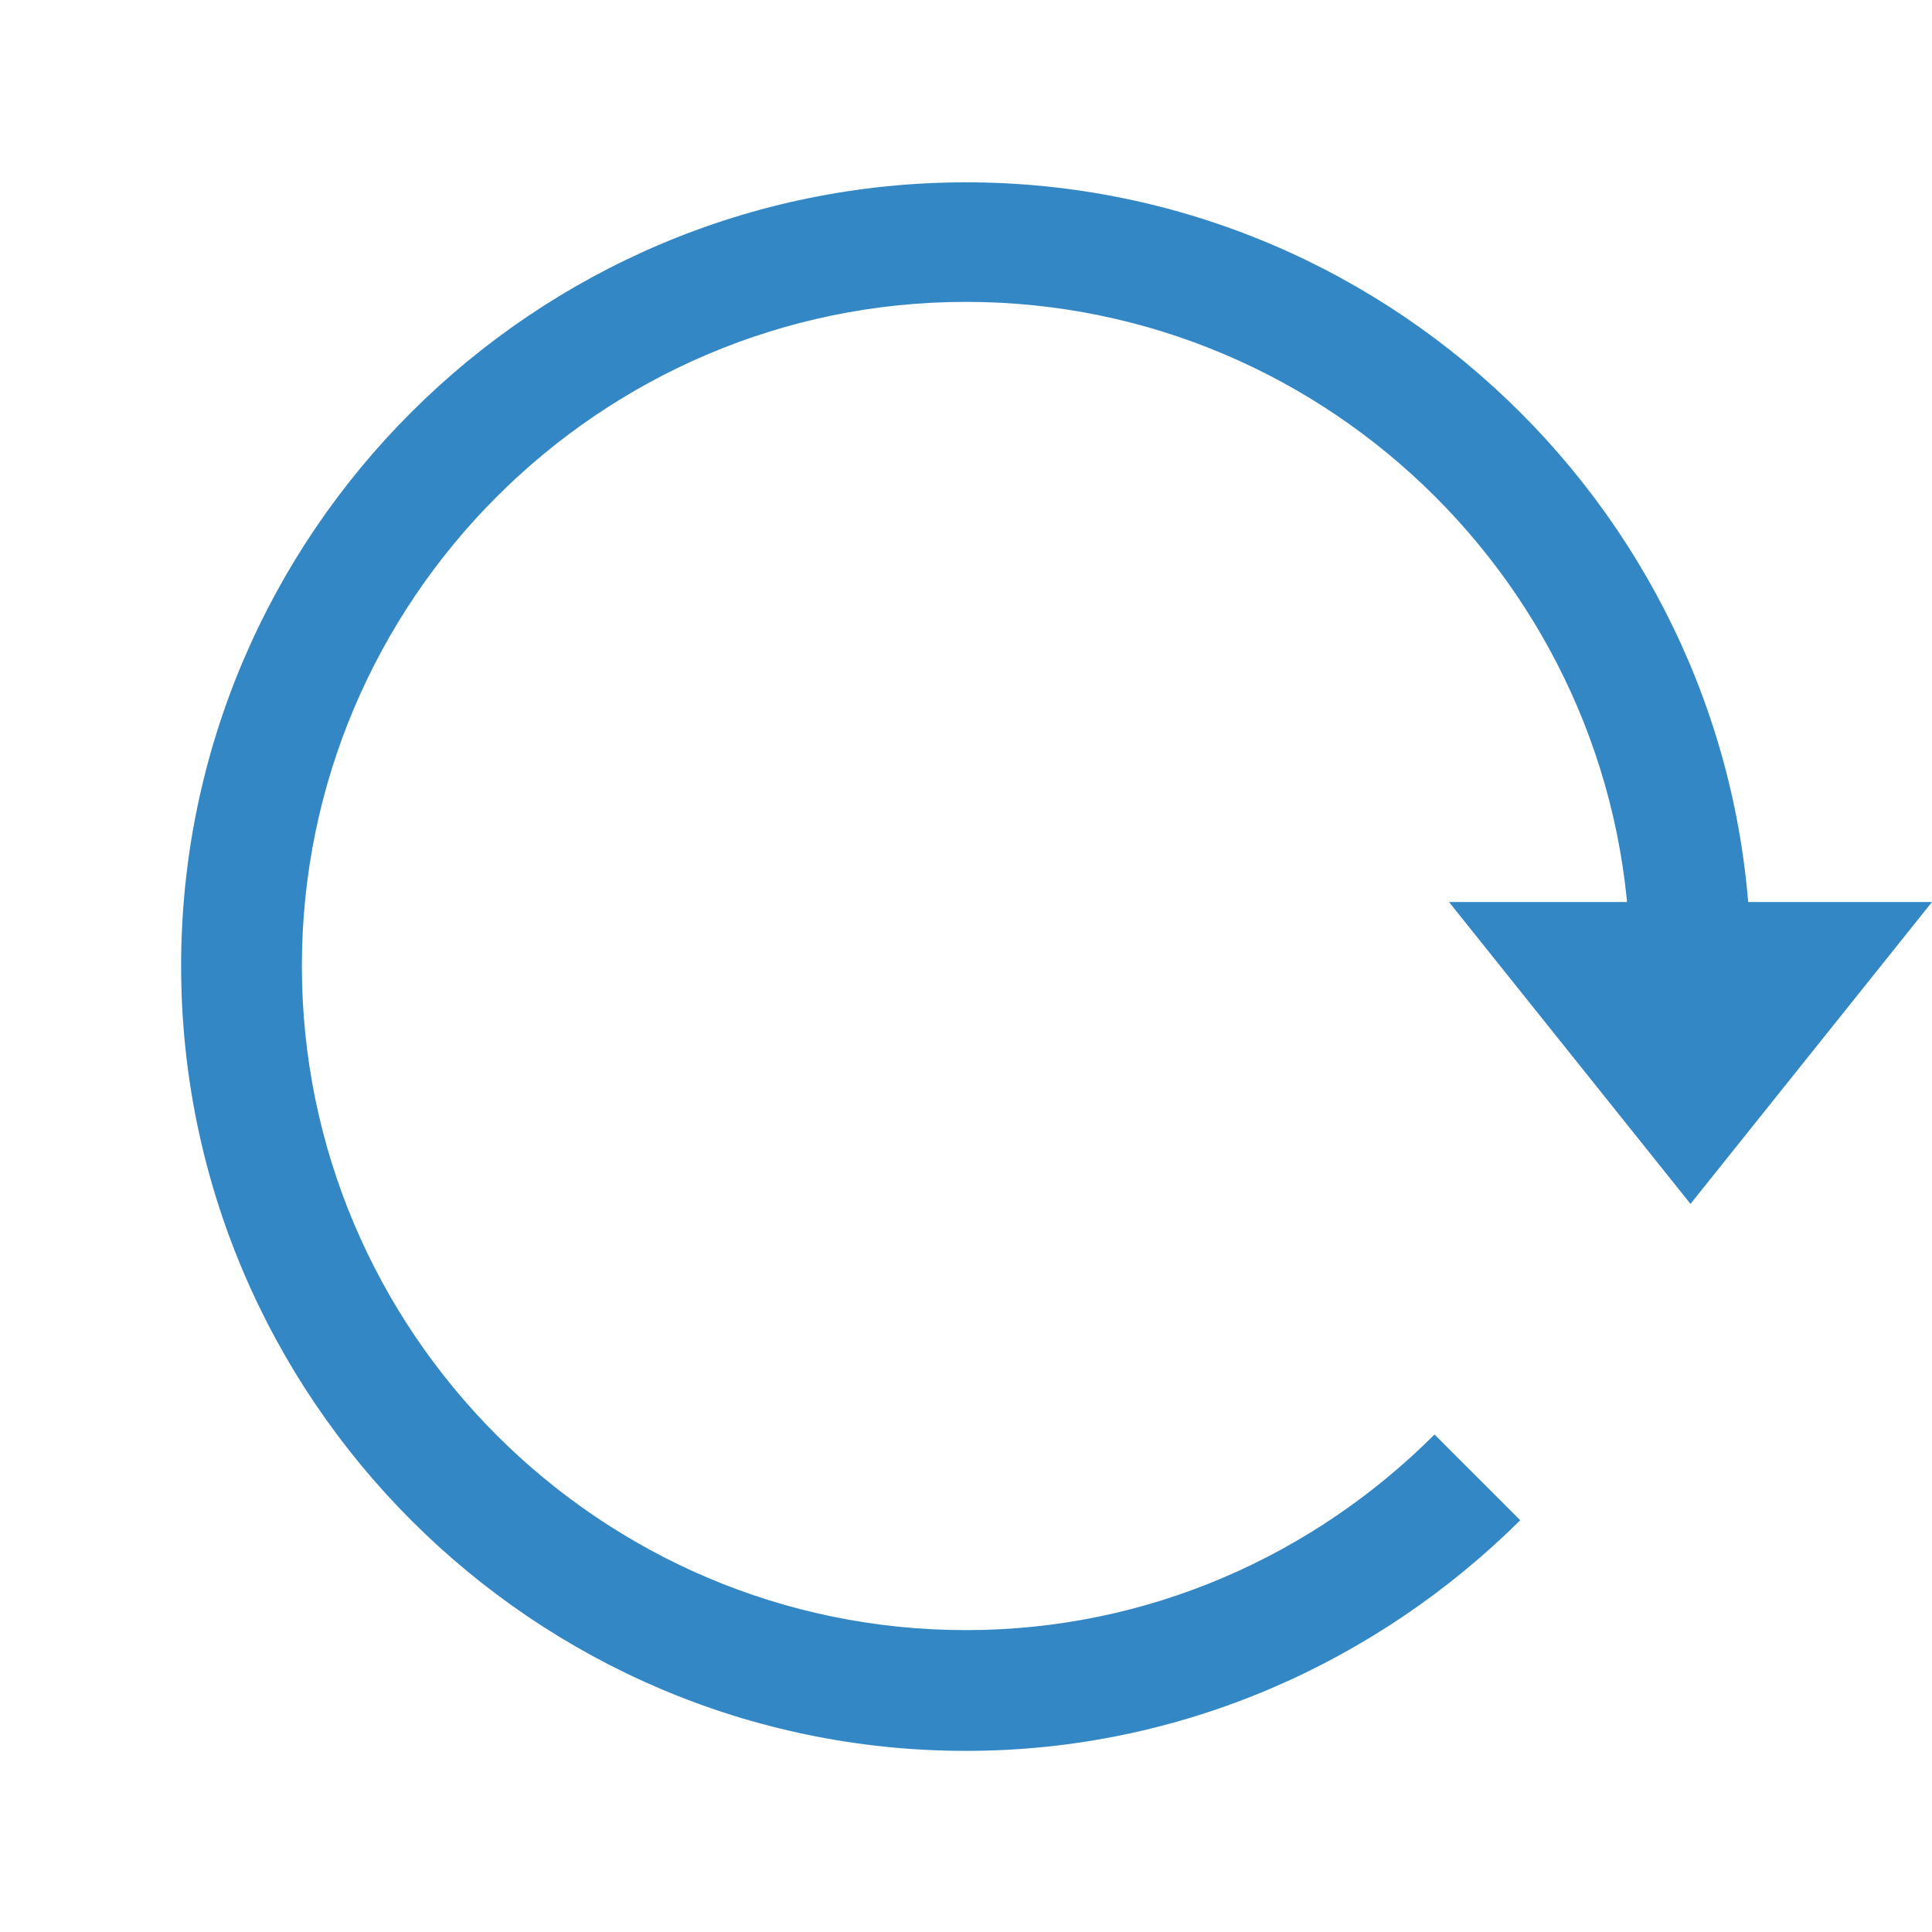 <?xml version="1.0" encoding="UTF-8"?>
<svg id="Layer_1" data-name="Layer 1" xmlns="http://www.w3.org/2000/svg" viewBox="0 0 16 16">
  <defs>
    <style>
      .cls-1 {
        fill: #3387c5;
      }
    </style>
  </defs>
  <polygon class="cls-1" points="12 7.47 16 7.47 14 9.97 12 7.47"/>
  <path class="cls-1" d="M11.88,11.88c-1,1-2.37,1.62-3.88,1.62-3.03,0-5.5-2.47-5.5-5.5s2.47-5.5,5.5-5.5,5.5,2.47,5.5,5.5c0,.08,0,.15-.01.23.03,0,.06,0,.1,0,.35,0,.64.08.89.21,0-.14.02-.28.02-.43,0-3.58-2.92-6.5-6.5-6.5S1.5,4.42,1.5,8s2.92,6.5,6.5,6.5c1.79,0,3.41-.74,4.59-1.91l-.7-.7Z"/>
</svg>